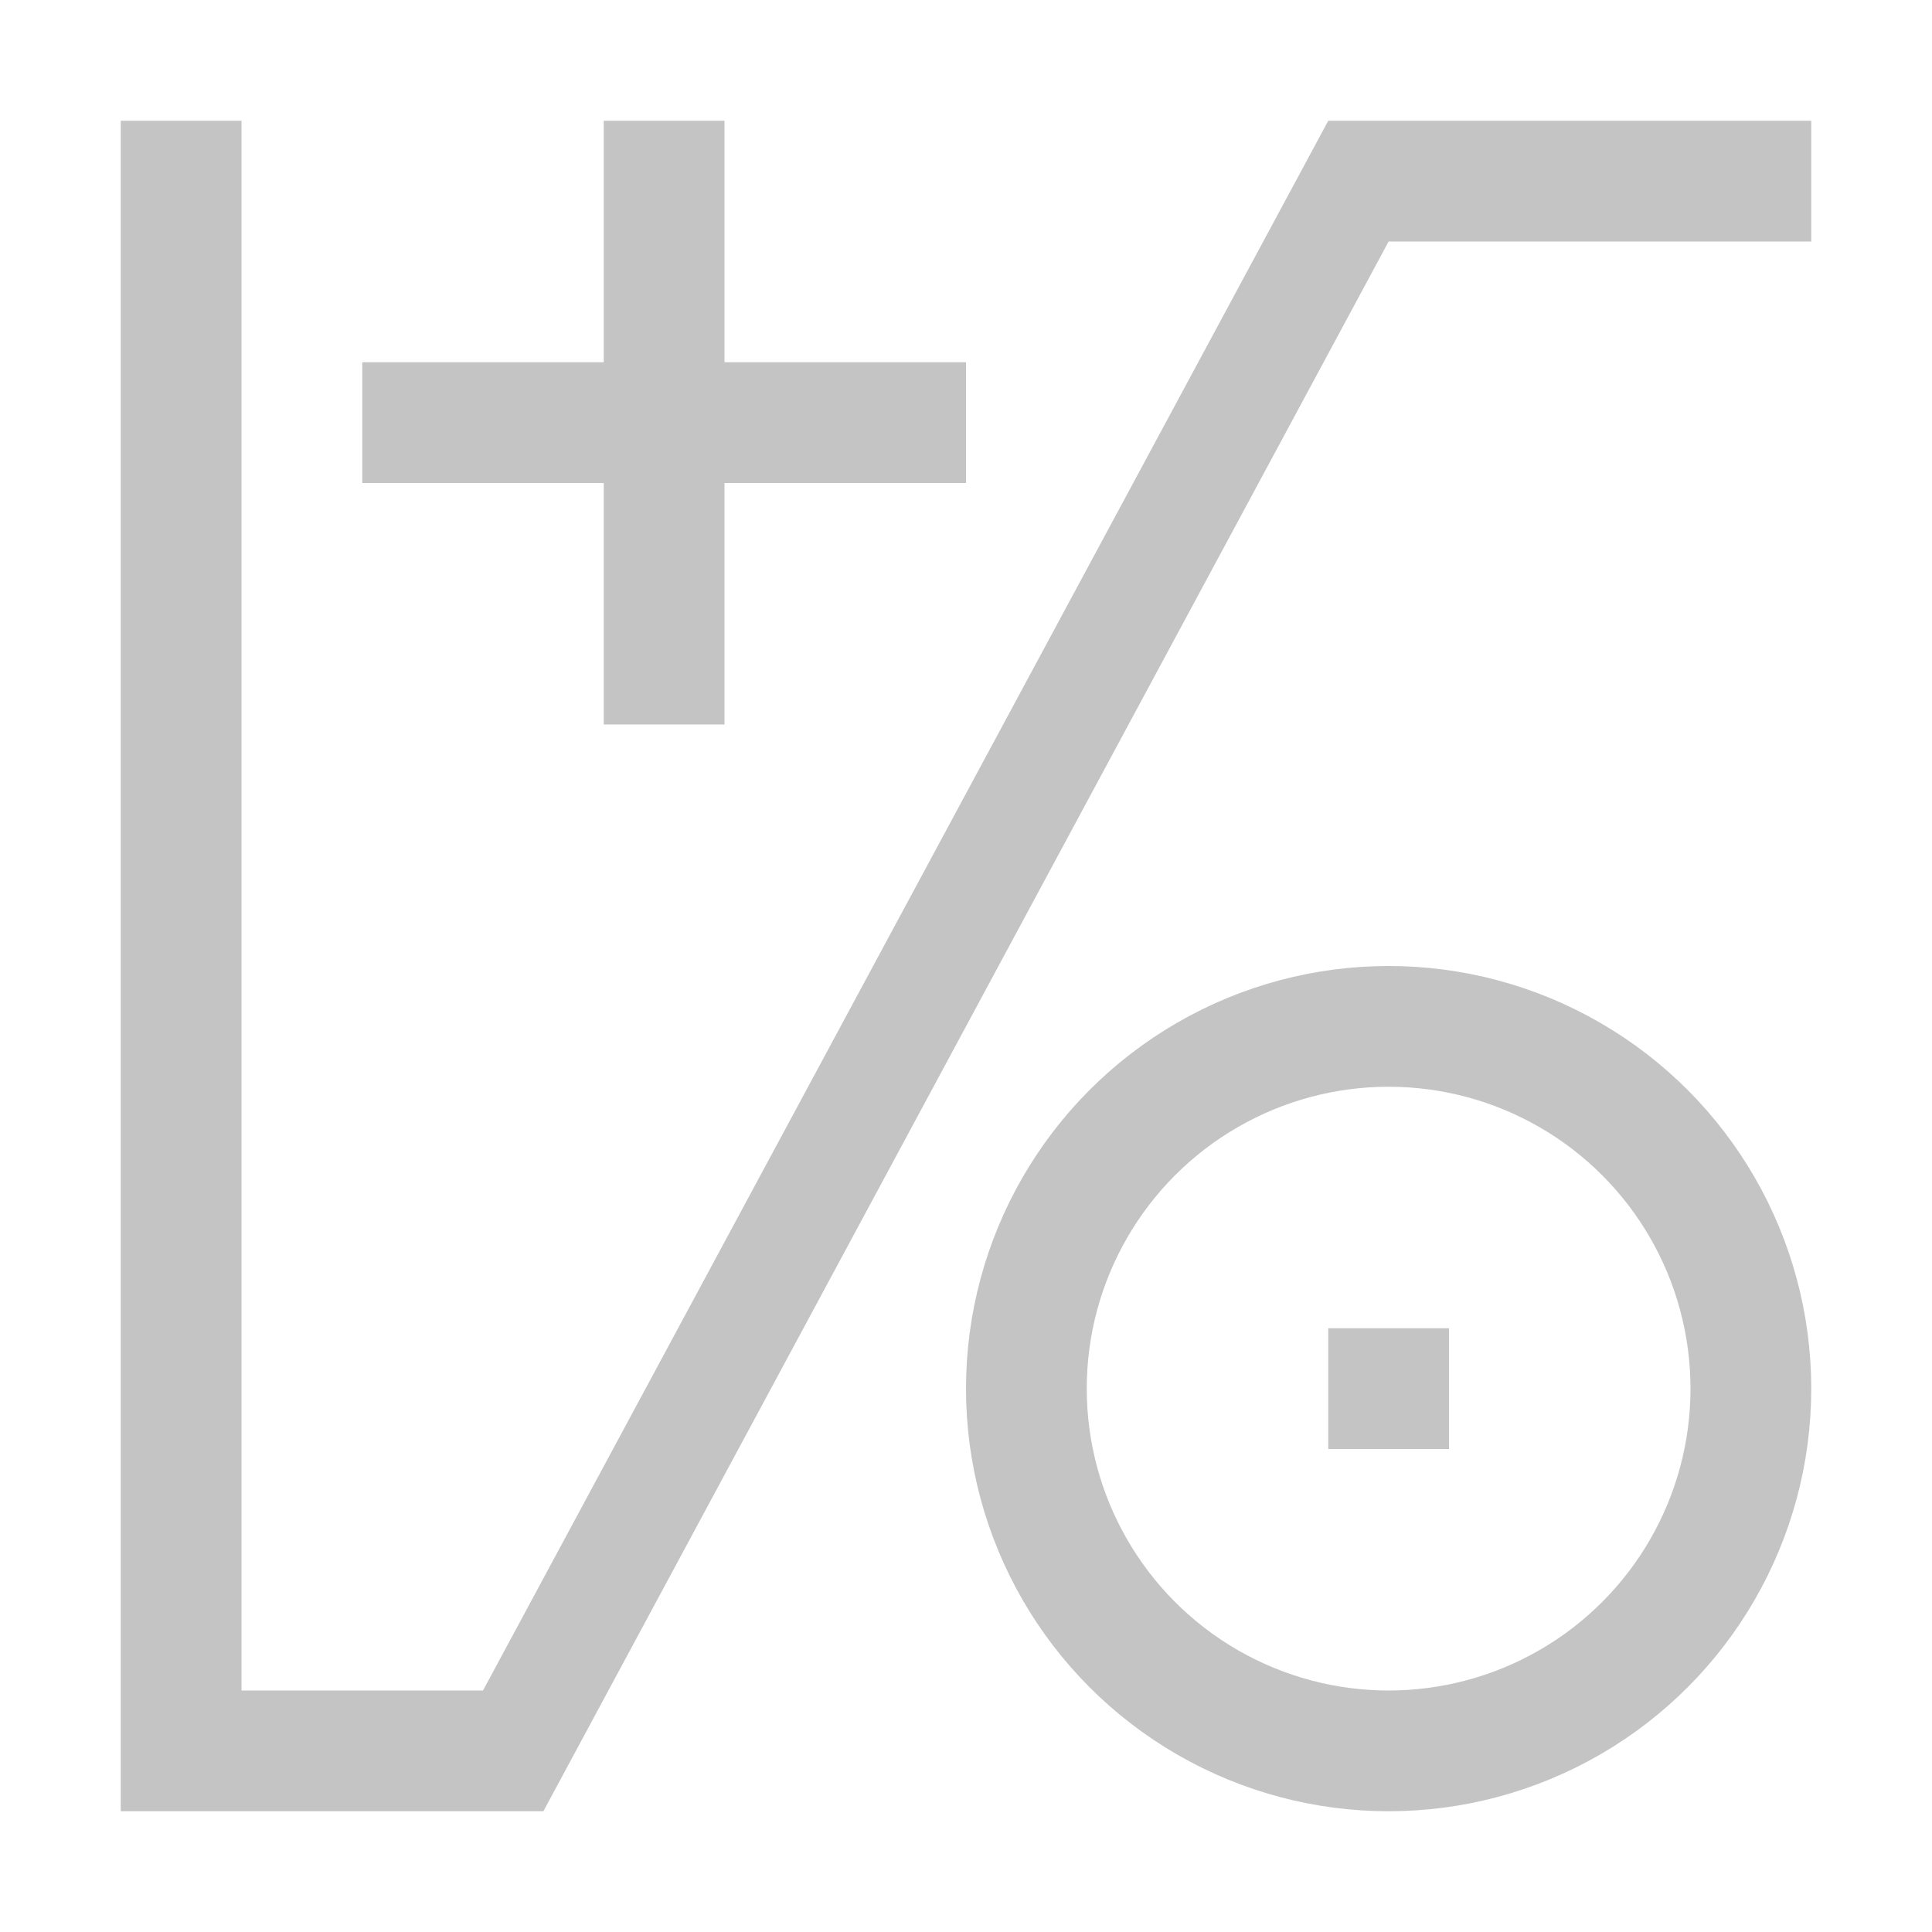 <svg width="16" height="16" viewBox="0 0 16 16" fill="none" xmlns="http://www.w3.org/2000/svg">
<rect width="16" height="16" fill="white"/>
<path d="M2 1H1V15H4.5L11.5 2H15V1H11L4 14H2V1Z" fill="#C4C4C4"/>
<path d="M5 3H3V4H5V6H6V4H8V3H6V1H5V3Z" fill="#C4C4C4"/>
<circle cx="11.5" cy="11.5" r="3" stroke="#C4C4C4"/>
<path d="M11 12V11H12V12H11Z" fill="#C4C4C4"/>
</svg>
